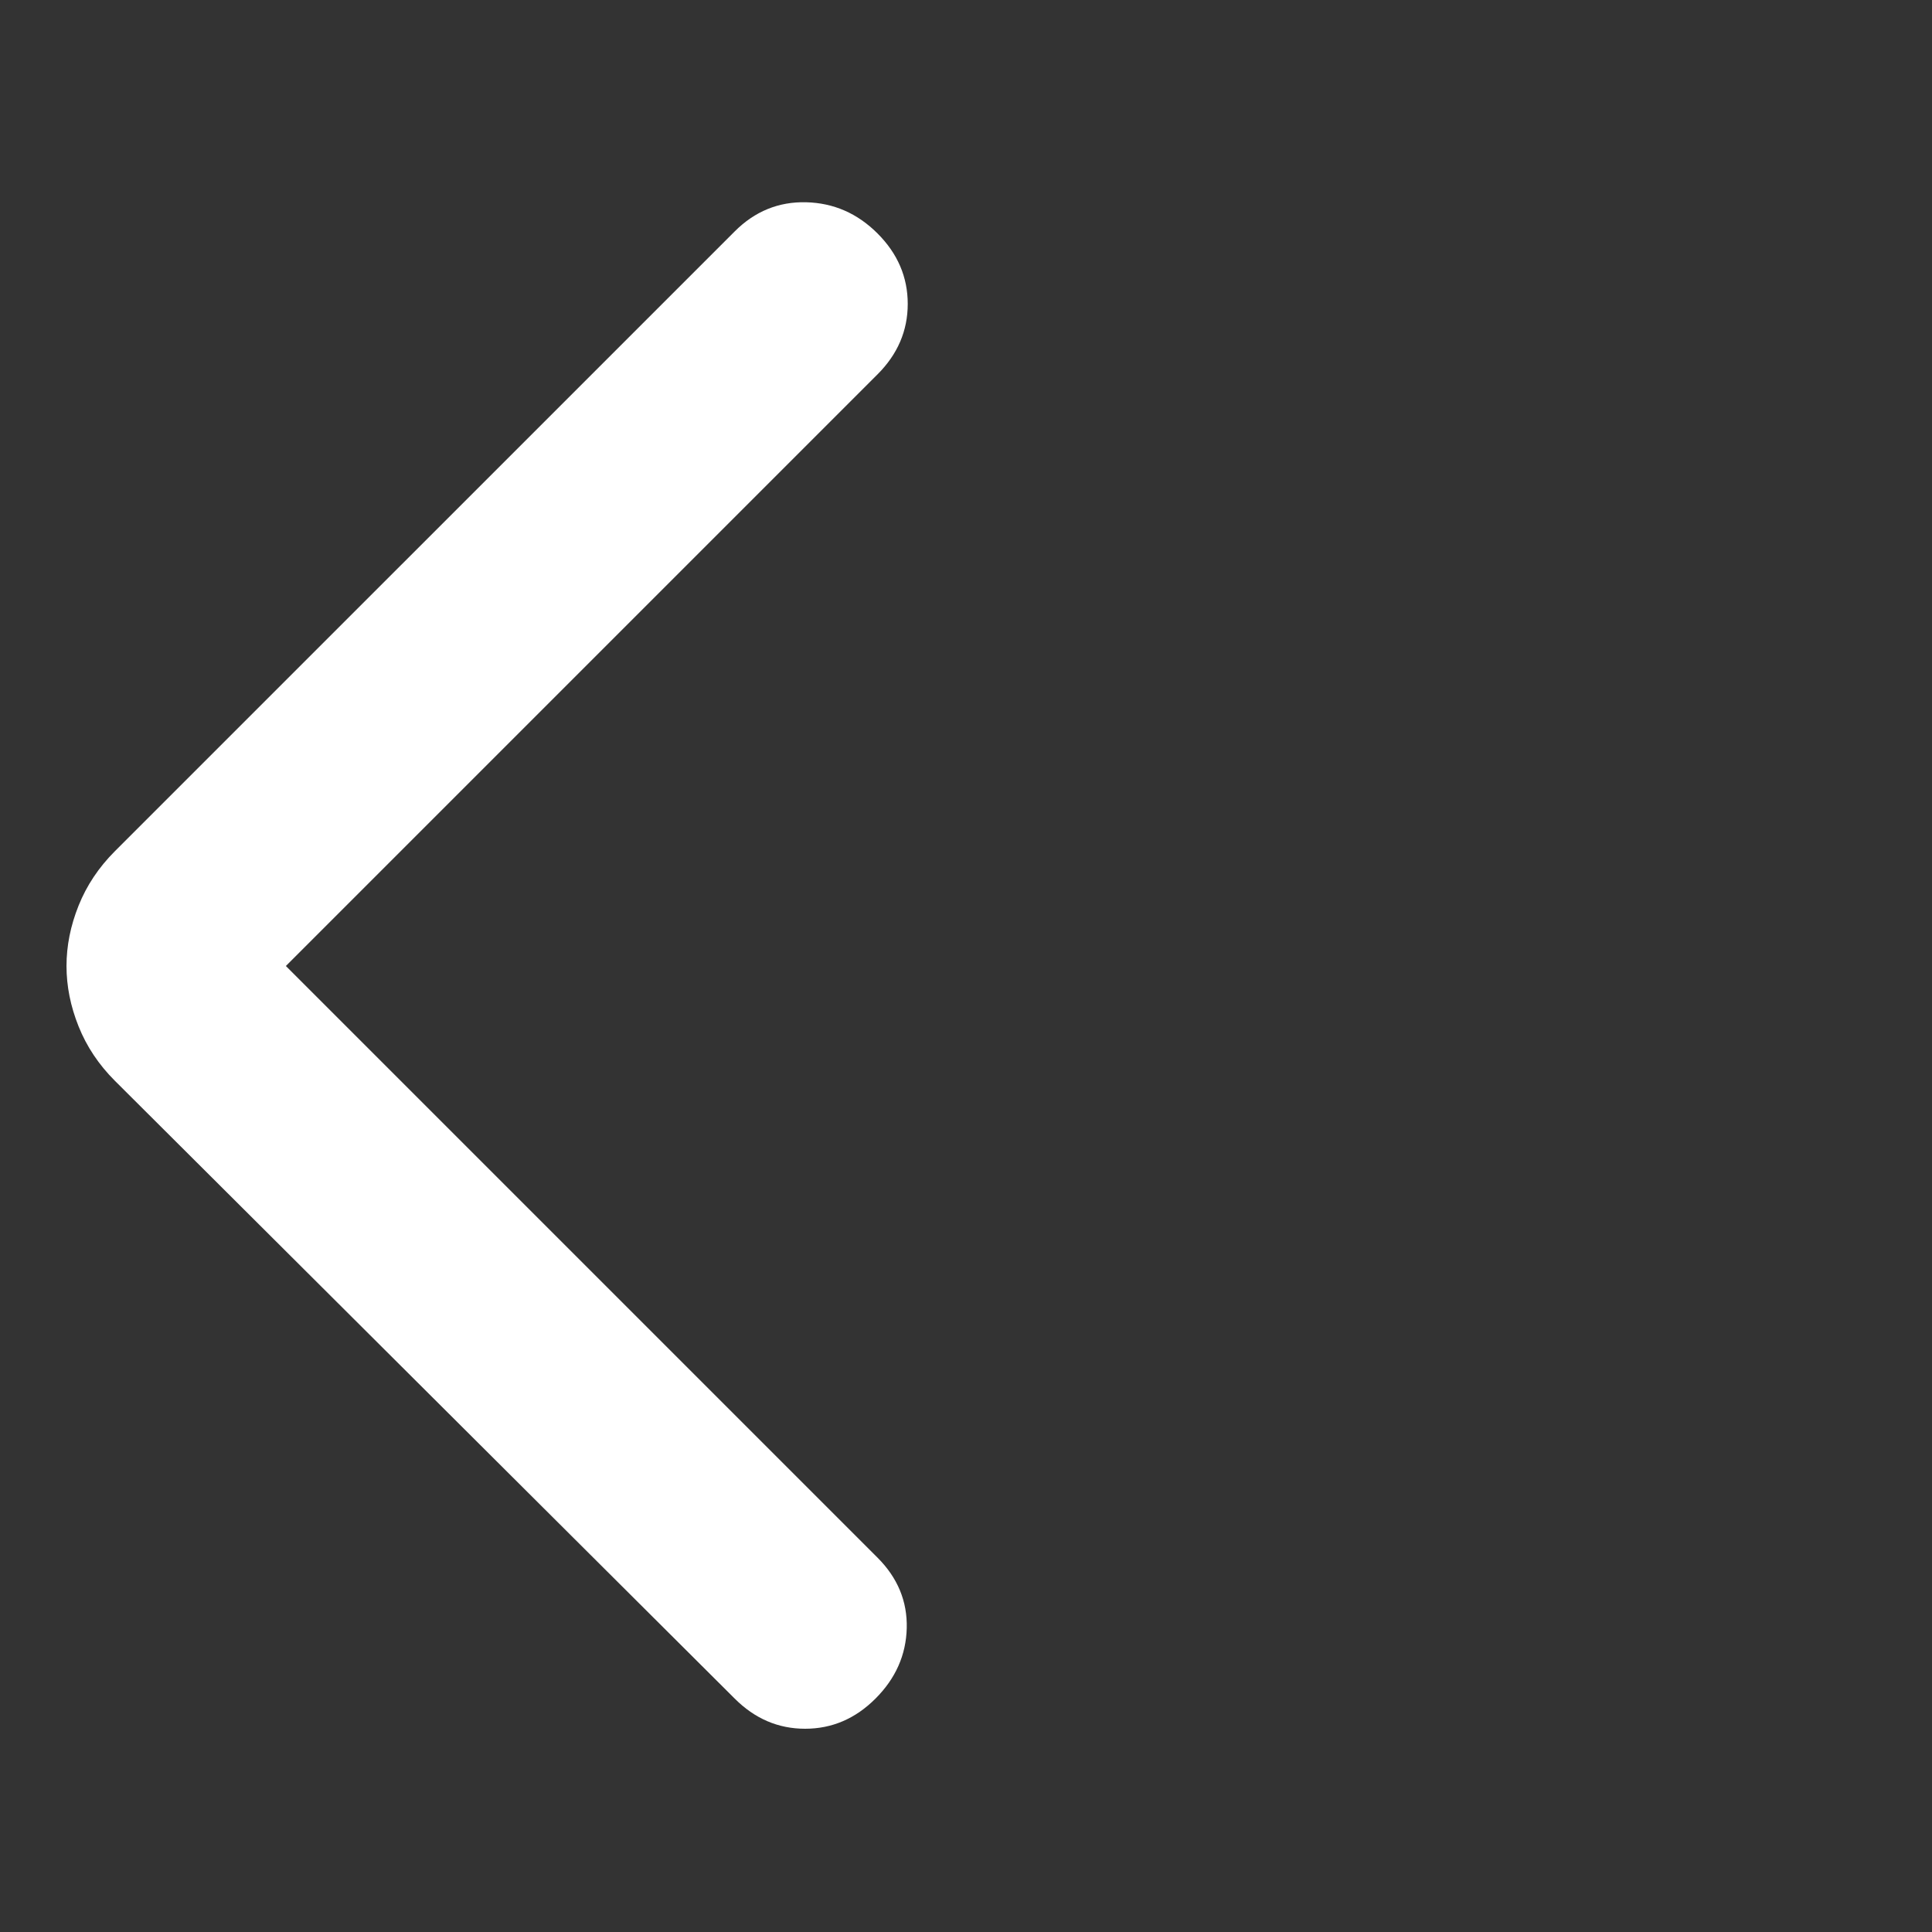 <svg width="64" height="64" viewBox="0 0 64 64" fill="none" xmlns="http://www.w3.org/2000/svg">
<rect x="0" y="0" width="64" height="64" fill="#333333" stroke="none"/>
<path d="M9.47 32L29.07 51.6C29.736 52.267 30.059 53.045 30.037 53.934C30.014 54.822 29.67 55.6 29.003 56.267C28.337 56.934 27.559 57.267 26.67 57.267C25.781 57.267 25.003 56.934 24.337 56.267L3.803 35.8C3.27 35.267 2.87 34.667 2.603 34C2.336 33.334 2.203 32.667 2.203 32C2.203 31.334 2.336 30.667 2.603 30C2.87 29.334 3.27 28.734 3.803 28.2L24.337 7.667C25.003 7 25.792 6.678 26.703 6.7C27.614 6.723 28.403 7.067 29.07 7.734C29.736 8.4 30.07 9.178 30.07 10.067C30.07 10.956 29.736 11.734 29.07 12.4L9.47 32Z" fill="white"/>
</svg>
